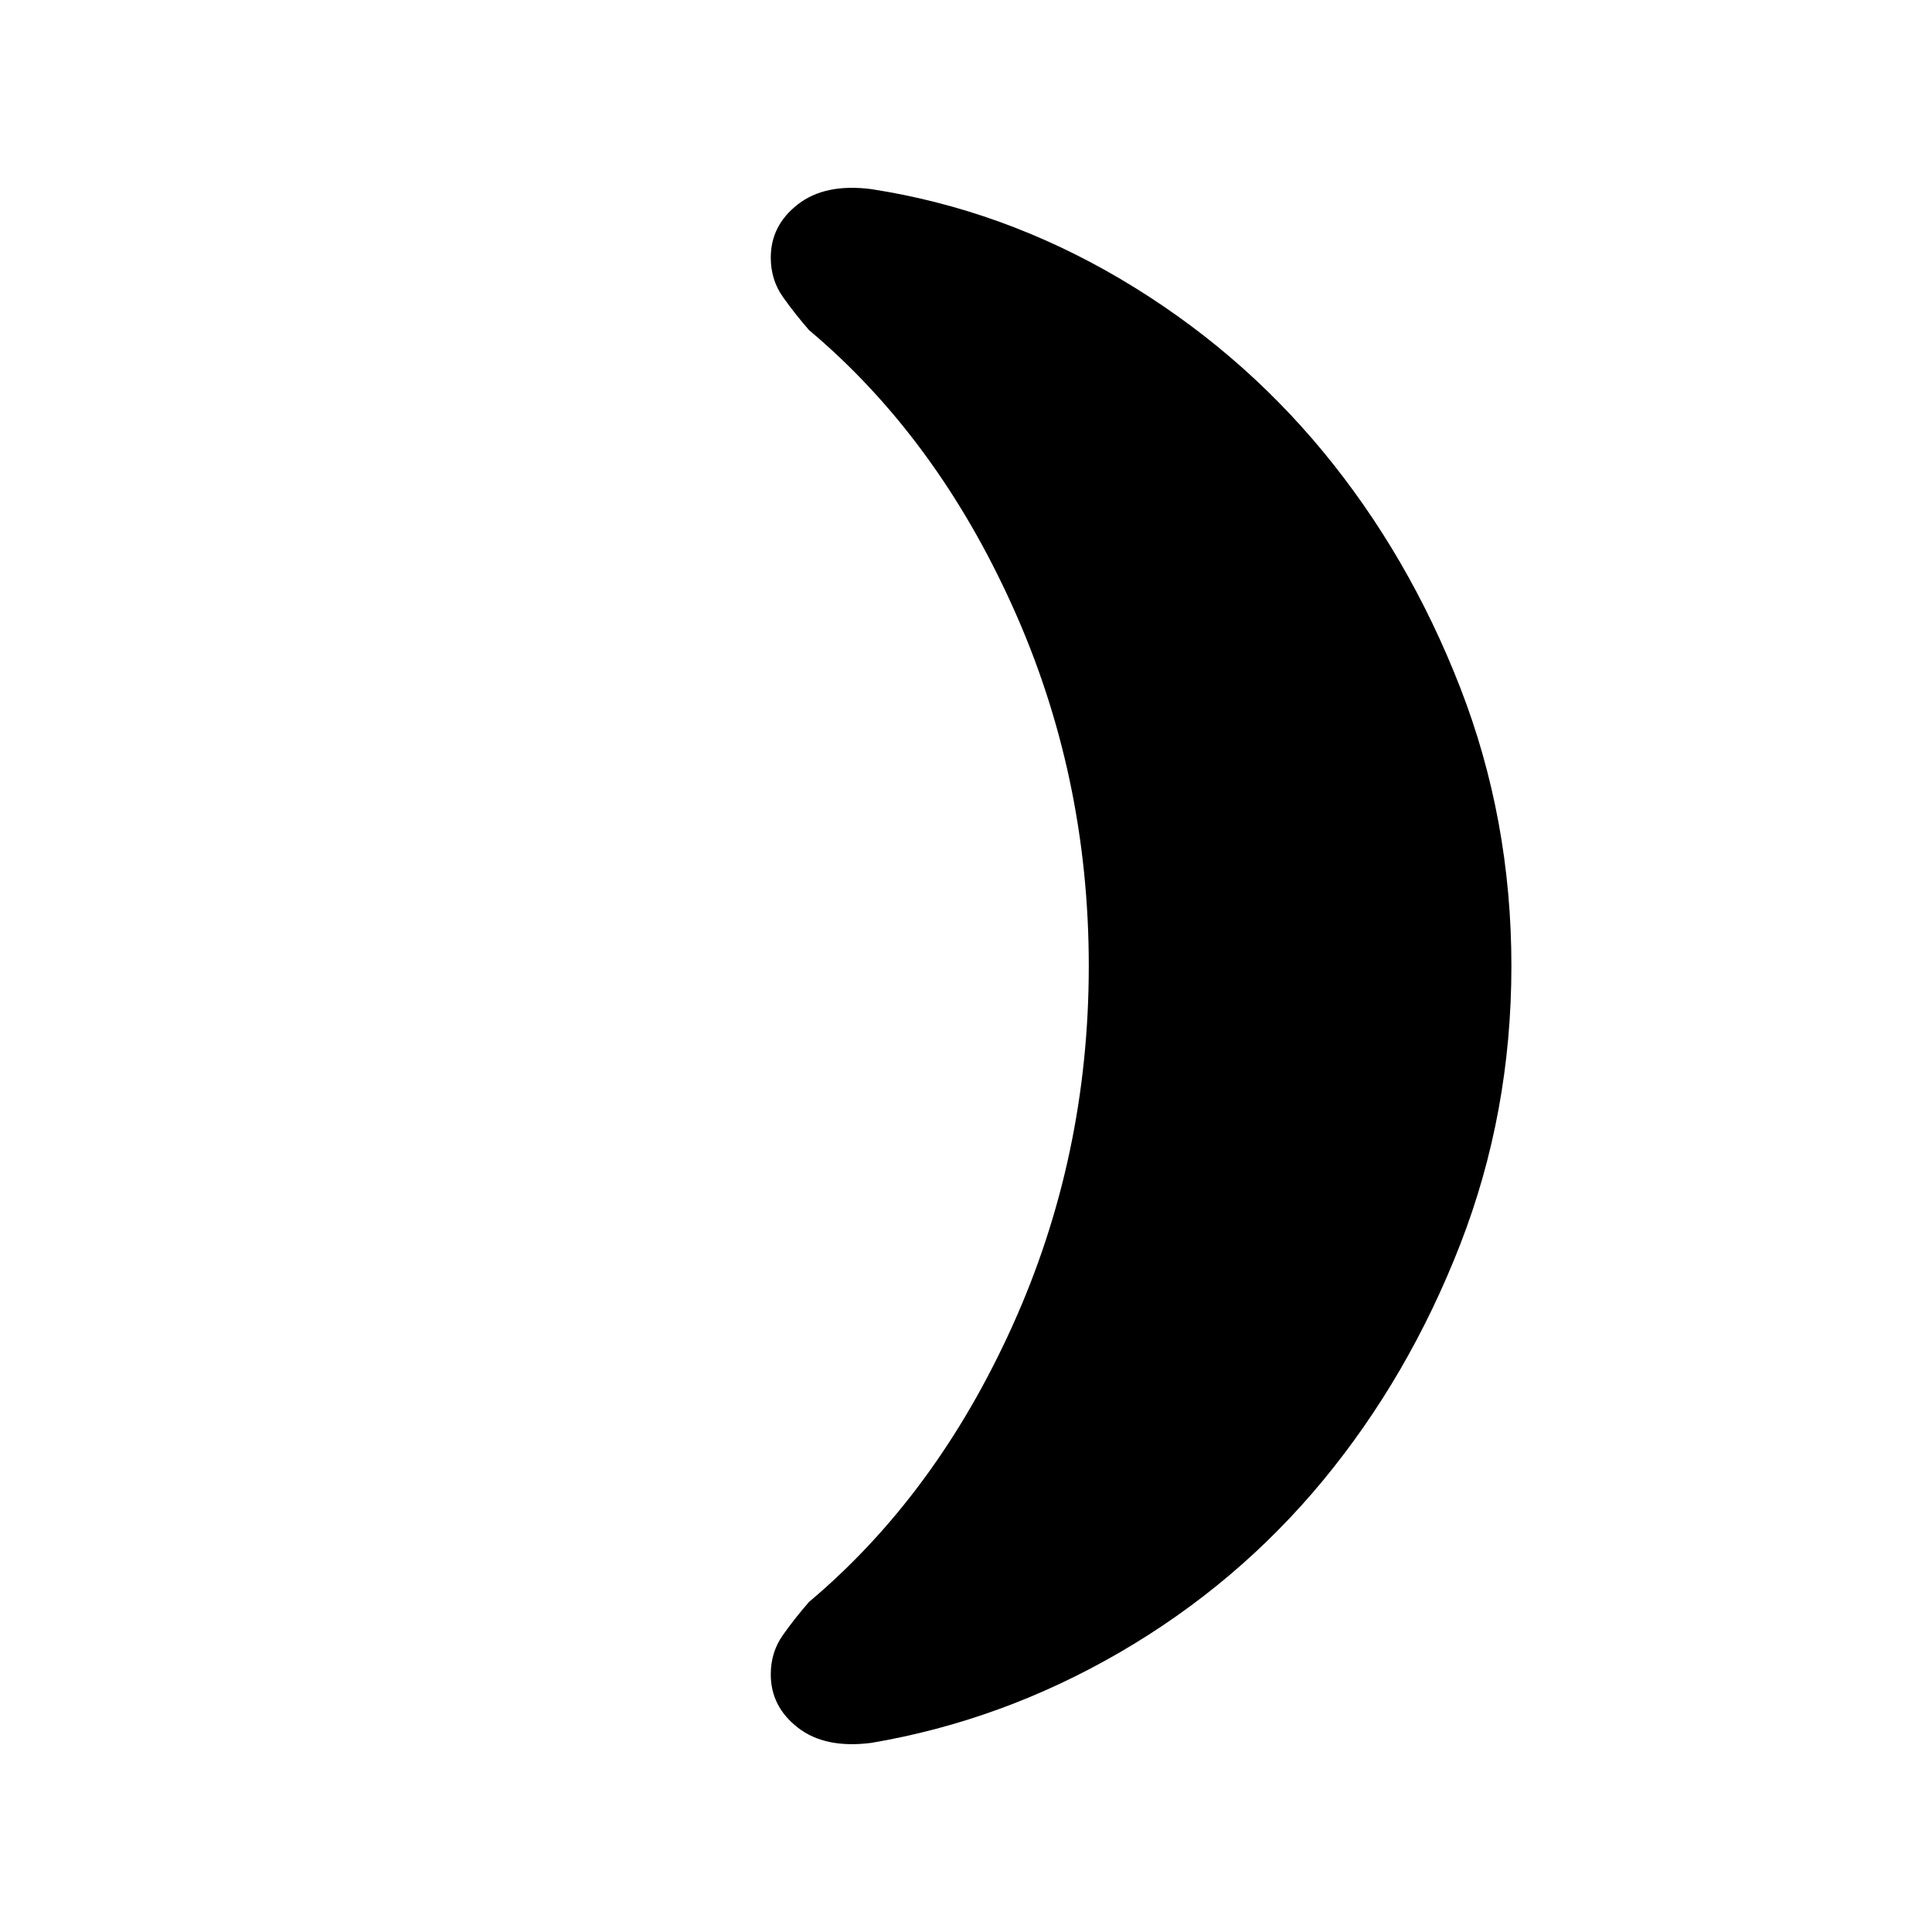 <svg xmlns="http://www.w3.org/2000/svg" height="20" width="20"><path d="M15.646 10Q15.646 11.521 15.115 12.885Q14.583 14.25 13.698 15.323Q12.812 16.396 11.594 17.104Q10.375 17.812 9.021 18.042Q8.542 18.104 8.26 17.885Q7.979 17.667 7.979 17.333Q7.979 17.104 8.104 16.927Q8.229 16.75 8.375 16.583Q9.688 15.479 10.479 13.729Q11.271 11.979 11.271 10Q11.271 8.021 10.479 6.271Q9.688 4.521 8.375 3.417Q8.229 3.25 8.104 3.073Q7.979 2.896 7.979 2.667Q7.979 2.333 8.26 2.115Q8.542 1.896 9.021 1.958Q10.375 2.167 11.594 2.885Q12.812 3.604 13.698 4.677Q14.583 5.75 15.115 7.115Q15.646 8.479 15.646 10Z"/></svg>